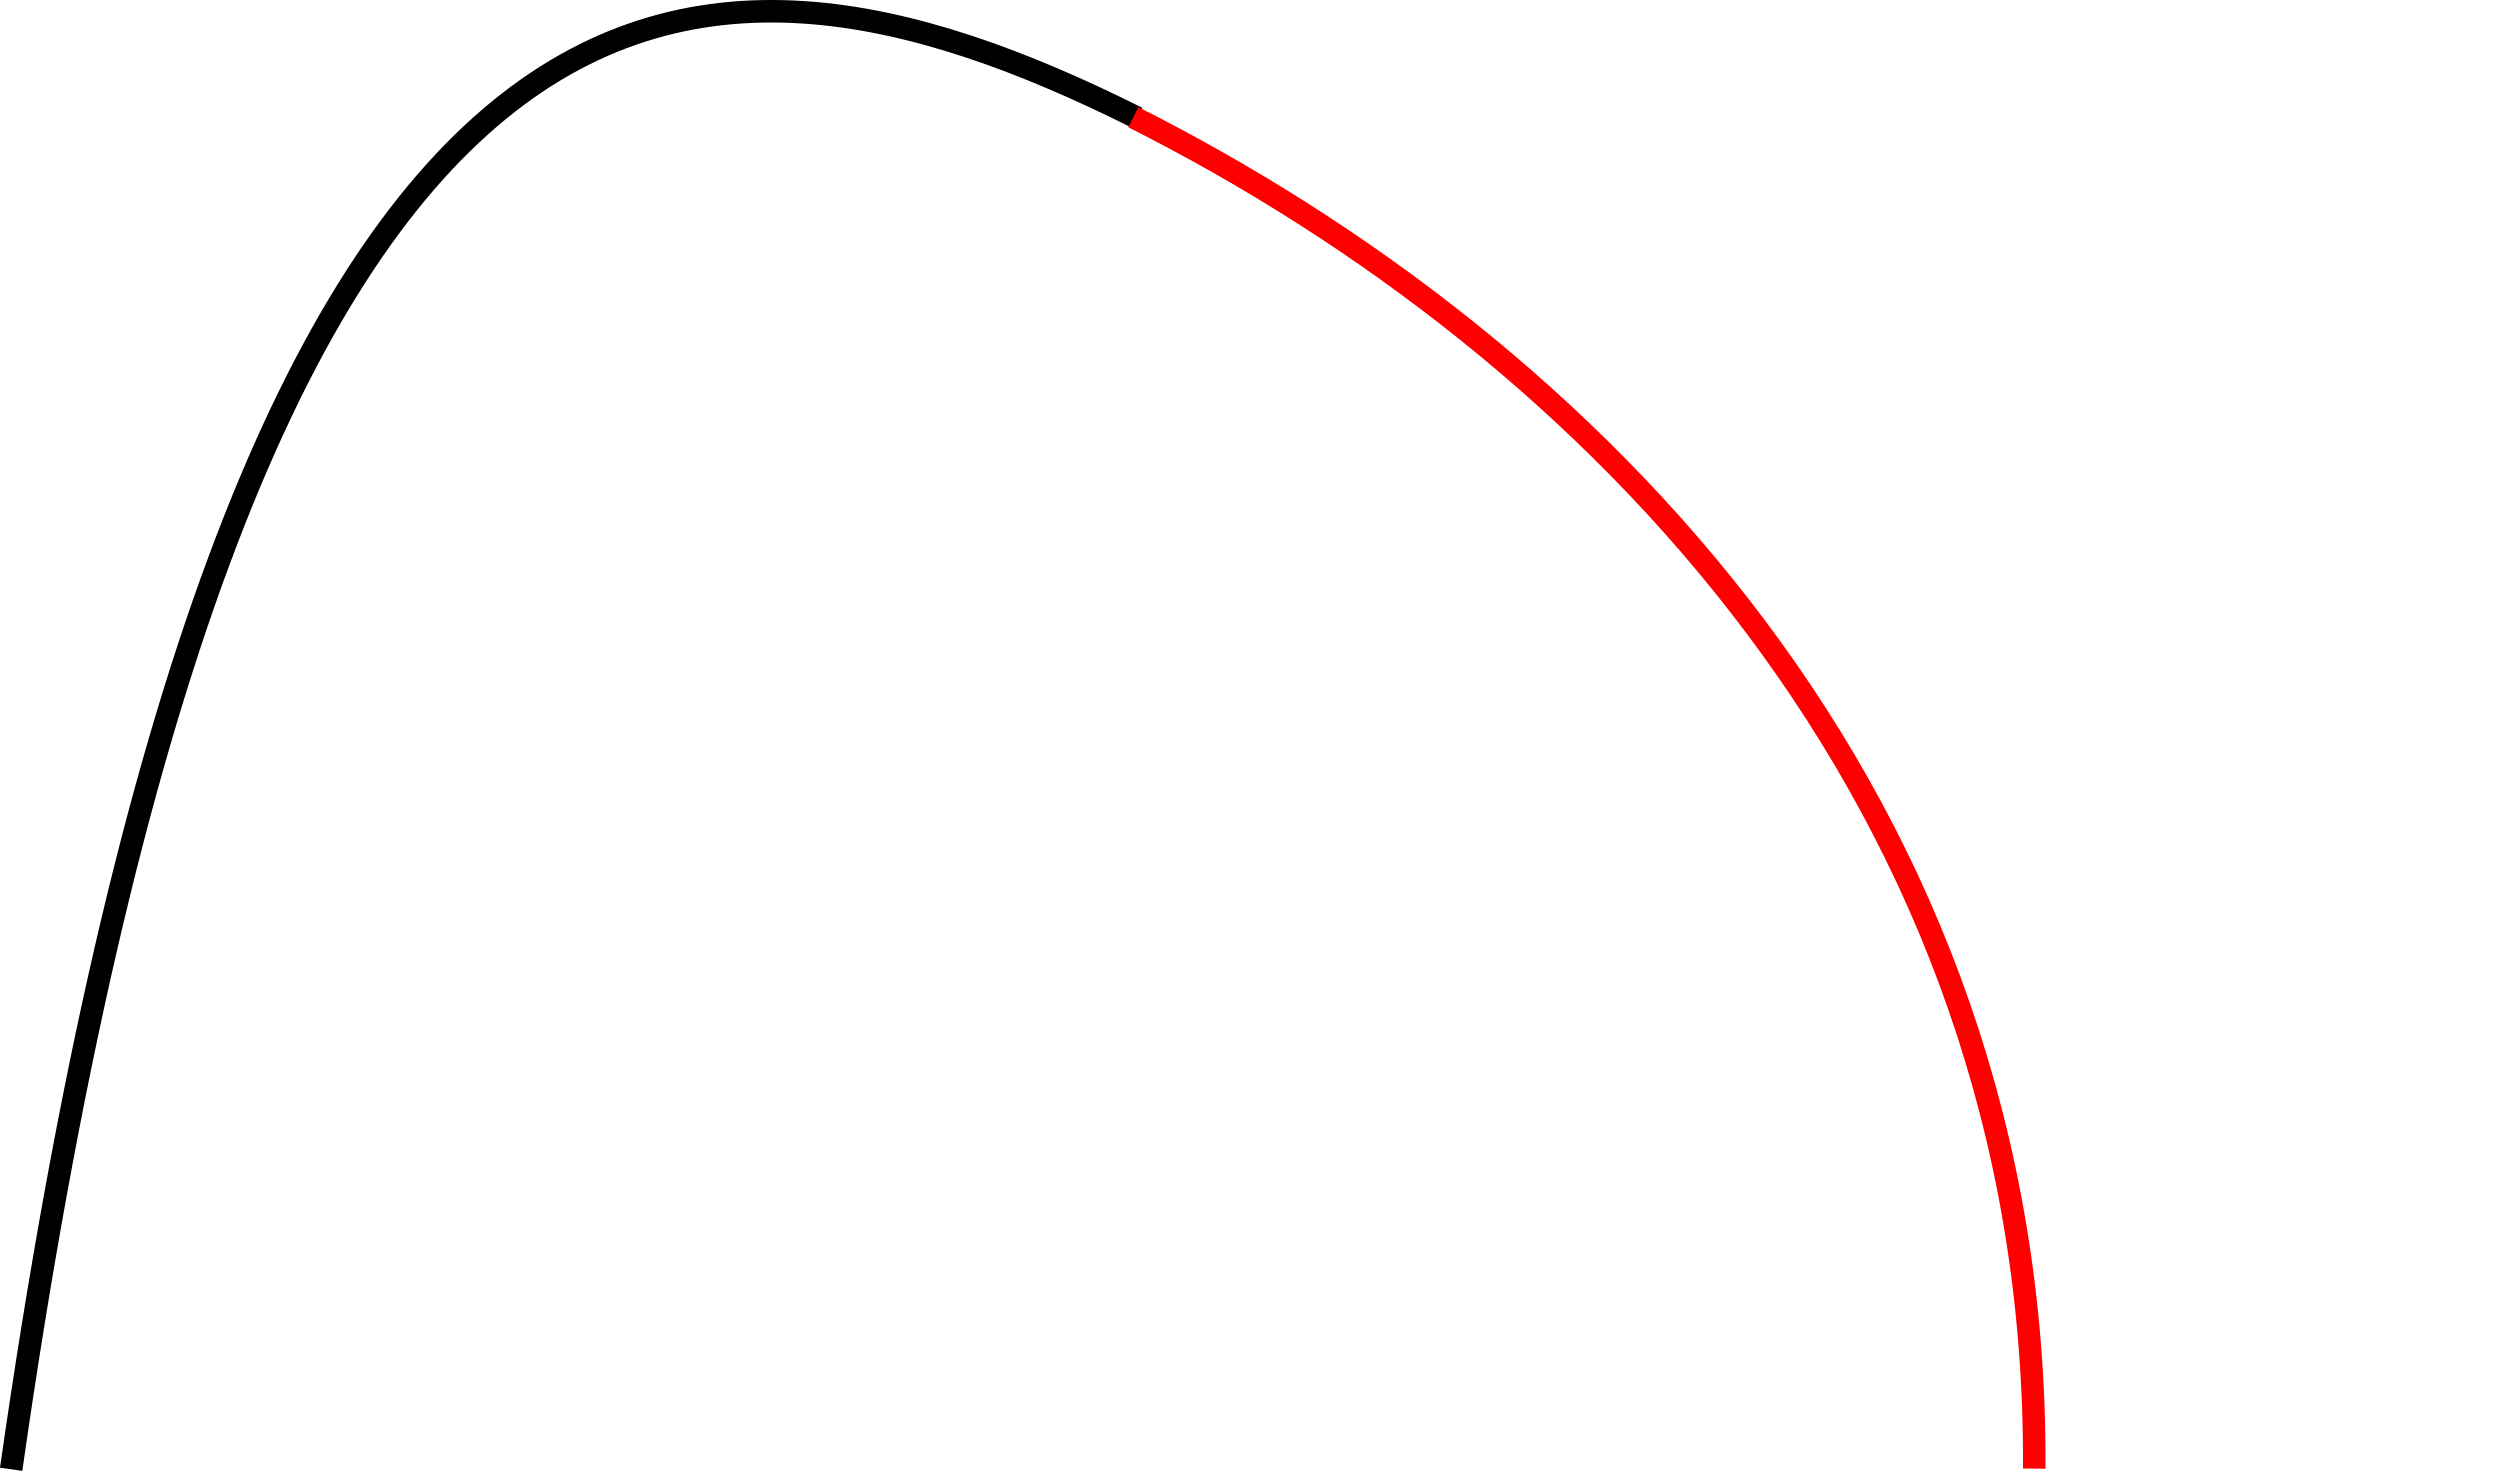<?xml version="1.0" encoding="UTF-8" standalone="no"?>
<!-- Created with Inkscape (http://www.inkscape.org/) -->

<svg
   xmlns:dc="http://purl.org/dc/elements/1.1/"
   xmlns:cc="http://creativecommons.org/ns#"
   xmlns:rdf="http://www.w3.org/1999/02/22-rdf-syntax-ns#"
   xmlns:svg="http://www.w3.org/2000/svg"
   xmlns="http://www.w3.org/2000/svg"
   xmlns:sodipodi="http://sodipodi.sourceforge.net/DTD/sodipodi-0.dtd"
   xmlns:inkscape="http://www.inkscape.org/namespaces/inkscape"
   width="31.325mm"
   height="18.452mm"
   viewBox="0 0 110.995 65.381"
   id="svg2"
   version="1.1"
   inkscape:version="0.91 r13725"
   sodipodi:docname="11a.svg"
   inkscape:export-filename="/home/moose/GitHub/KIT-Musterloesungen/CG/2015-Nachklausur/11a.png"
   inkscape:export-xdpi="415.15393"
   inkscape:export-ydpi="415.15393">
  <defs
     id="defs4" />
  <sodipodi:namedview
     id="base"
     pagecolor="#ffffff"
     bordercolor="#666666"
     borderopacity="1.0"
     inkscape:pageopacity="0.0"
     inkscape:pageshadow="2"
     inkscape:zoom="5.6"
     inkscape:cx="70.626253"
     inkscape:cy="33.583492"
     inkscape:document-units="px"
     inkscape:current-layer="layer1"
     showgrid="false"
     showguides="true"
     inkscape:guide-bbox="true"
     inkscape:window-width="1364"
     inkscape:window-height="719"
     inkscape:window-x="0"
     inkscape:window-y="0"
     inkscape:window-maximized="1"
     fit-margin-top="0"
     fit-margin-left="0"
     fit-margin-right="0"
     fit-margin-bottom="0">
    <sodipodi:guide
       position="120.495,0.02"
       orientation="0,1"
       id="guide4138" />
    <sodipodi:guide
       position="0.495,0.02"
       orientation="1,0"
       id="guide4140" />
    <sodipodi:guide
       position="10.495,0.02"
       orientation="1,0"
       id="guide4142" />
    <sodipodi:guide
       position="30.495,0.02"
       orientation="1,0"
       id="guide4144" />
    <sodipodi:guide
       position="50.495,0.02"
       orientation="1,0"
       id="guide4146" />
    <sodipodi:guide
       position="-24.505,0.02"
       orientation="0,1"
       id="guide4148" />
    <sodipodi:guide
       position="-4.505,60.02"
       orientation="0,1"
       id="guide4150" />
    <sodipodi:guide
       position="5.495,70.02"
       orientation="0,1"
       id="guide4152" />
    <sodipodi:guide
       position="90.495,30.02"
       orientation="1,0"
       id="guide4154" />
    <sodipodi:guide
       position="70.495,55.02"
       orientation="1,0"
       id="guide4158" />
    <sodipodi:guide
       position="70.495,50.02"
       orientation="0,1"
       id="guide4160" />
    <sodipodi:guide
       position="80.495,60.02"
       orientation="1,0"
       id="guide4145" />
    <sodipodi:guide
       position="80.495,80.02"
       orientation="0,1"
       id="guide4147" />
    <sodipodi:guide
       position="110.495,36.02"
       orientation="1,0"
       id="guide4149" />
    <sodipodi:guide
       position="100.357,30"
       orientation="0,1"
       id="guide4151" />
  </sodipodi:namedview>
  <g
     inkscape:label="Layer 1"
     inkscape:groupmode="layer"
     id="layer1"
     transform="translate(-19.505,-967.179)">
    <path
       style="fill:none;fill-rule:evenodd;stroke:#000000;stroke-width:1px;stroke-linecap:butt;stroke-linejoin:miter;stroke-opacity:1"
       d="m 20,1032.412 c 10,-70 30,-70 50,-60"
       id="path4156"
       inkscape:connector-curvature="0"
       sodipodi:nodetypes="ccc"
       inkscape:export-xdpi="90"
       inkscape:export-ydpi="90" />
    <path
       style="fill:none;fill-rule:evenodd;stroke:#ff0000;stroke-width:1px;stroke-linecap:butt;stroke-linejoin:miter;stroke-opacity:1"
       d="M 69.821,972.382 C 90,982.541 110,1002.56 109.821,1032.382"
       id="path22"
       inkscape:connector-curvature="0"
       sodipodi:nodetypes="cc"
       inkscape:export-xdpi="90"
       inkscape:export-ydpi="90" />
  </g>
</svg>
